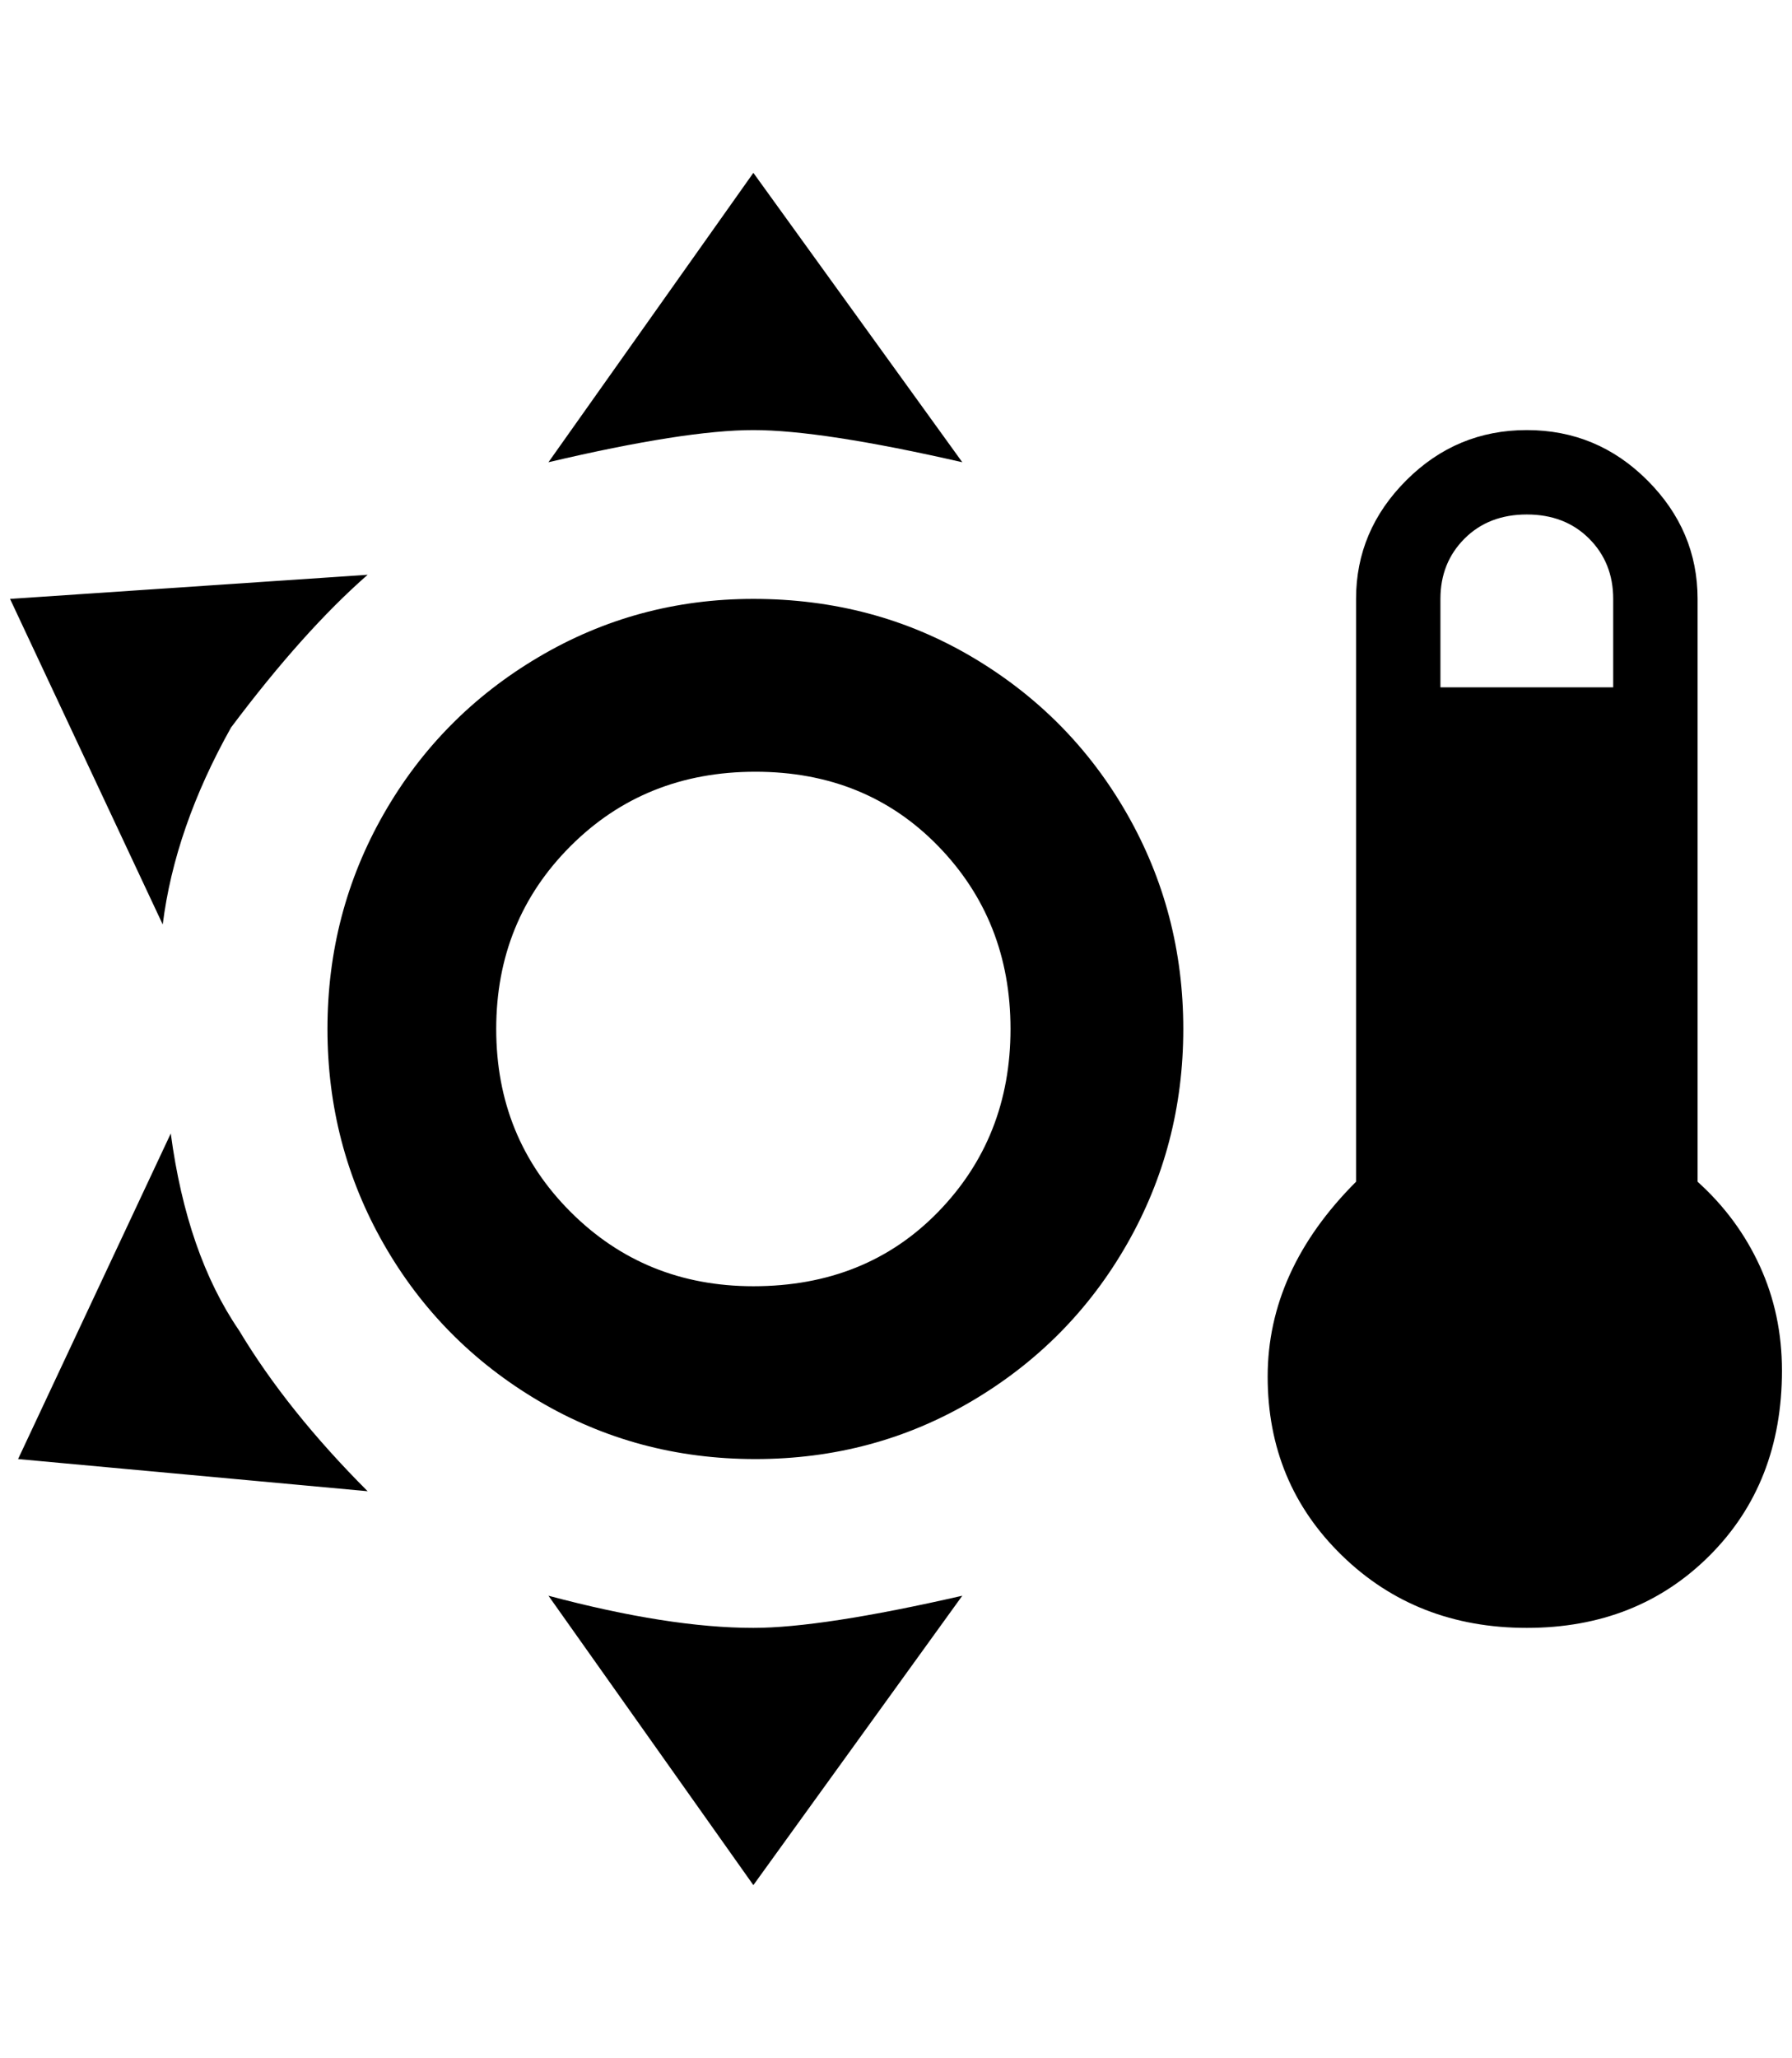 <?xml version="1.0" standalone="no"?>
<!DOCTYPE svg PUBLIC "-//W3C//DTD SVG 1.1//EN" "http://www.w3.org/Graphics/SVG/1.1/DTD/svg11.dtd" >
<svg xmlns="http://www.w3.org/2000/svg" xmlns:xlink="http://www.w3.org/1999/xlink" version="1.1" viewBox="-10 0 1784 2048">
   <path fill="currentColor"
d="M740 172l-204 288q136 -32 204 -32t208 32zM1680 1176v-580q0 -68 -50 -118t-120 -50t-120 50t-50 118v580q-88 88 -88 194t74 178t184 72t182 -72t72 -184q0 -56 -22 -104t-62 -84zM1596 684h-172v-88q0 -36 24 -60t62 -24t62 24t24 60v88zM356 572l-356 24l152 324
q12 -96 68 -196q72 -96 136 -152zM740 596q-116 0 -214 58t-154 156t-56 214t56 214t154 156t216 58t216 -58t154 -156t56 -214t-56 -214t-154 -156t-218 -58zM740 1280q-108 0 -182 -74t-74 -182t74 -182t184 -74t182 74t72 182t-72 182t-184 74zM160 1128l-152 324l348 32
q-80 -80 -128 -160q-52 -76 -68 -196zM536 1588l204 288l208 -288q-140 32 -208 32q-84 0 -204 -32z" />
</svg>
